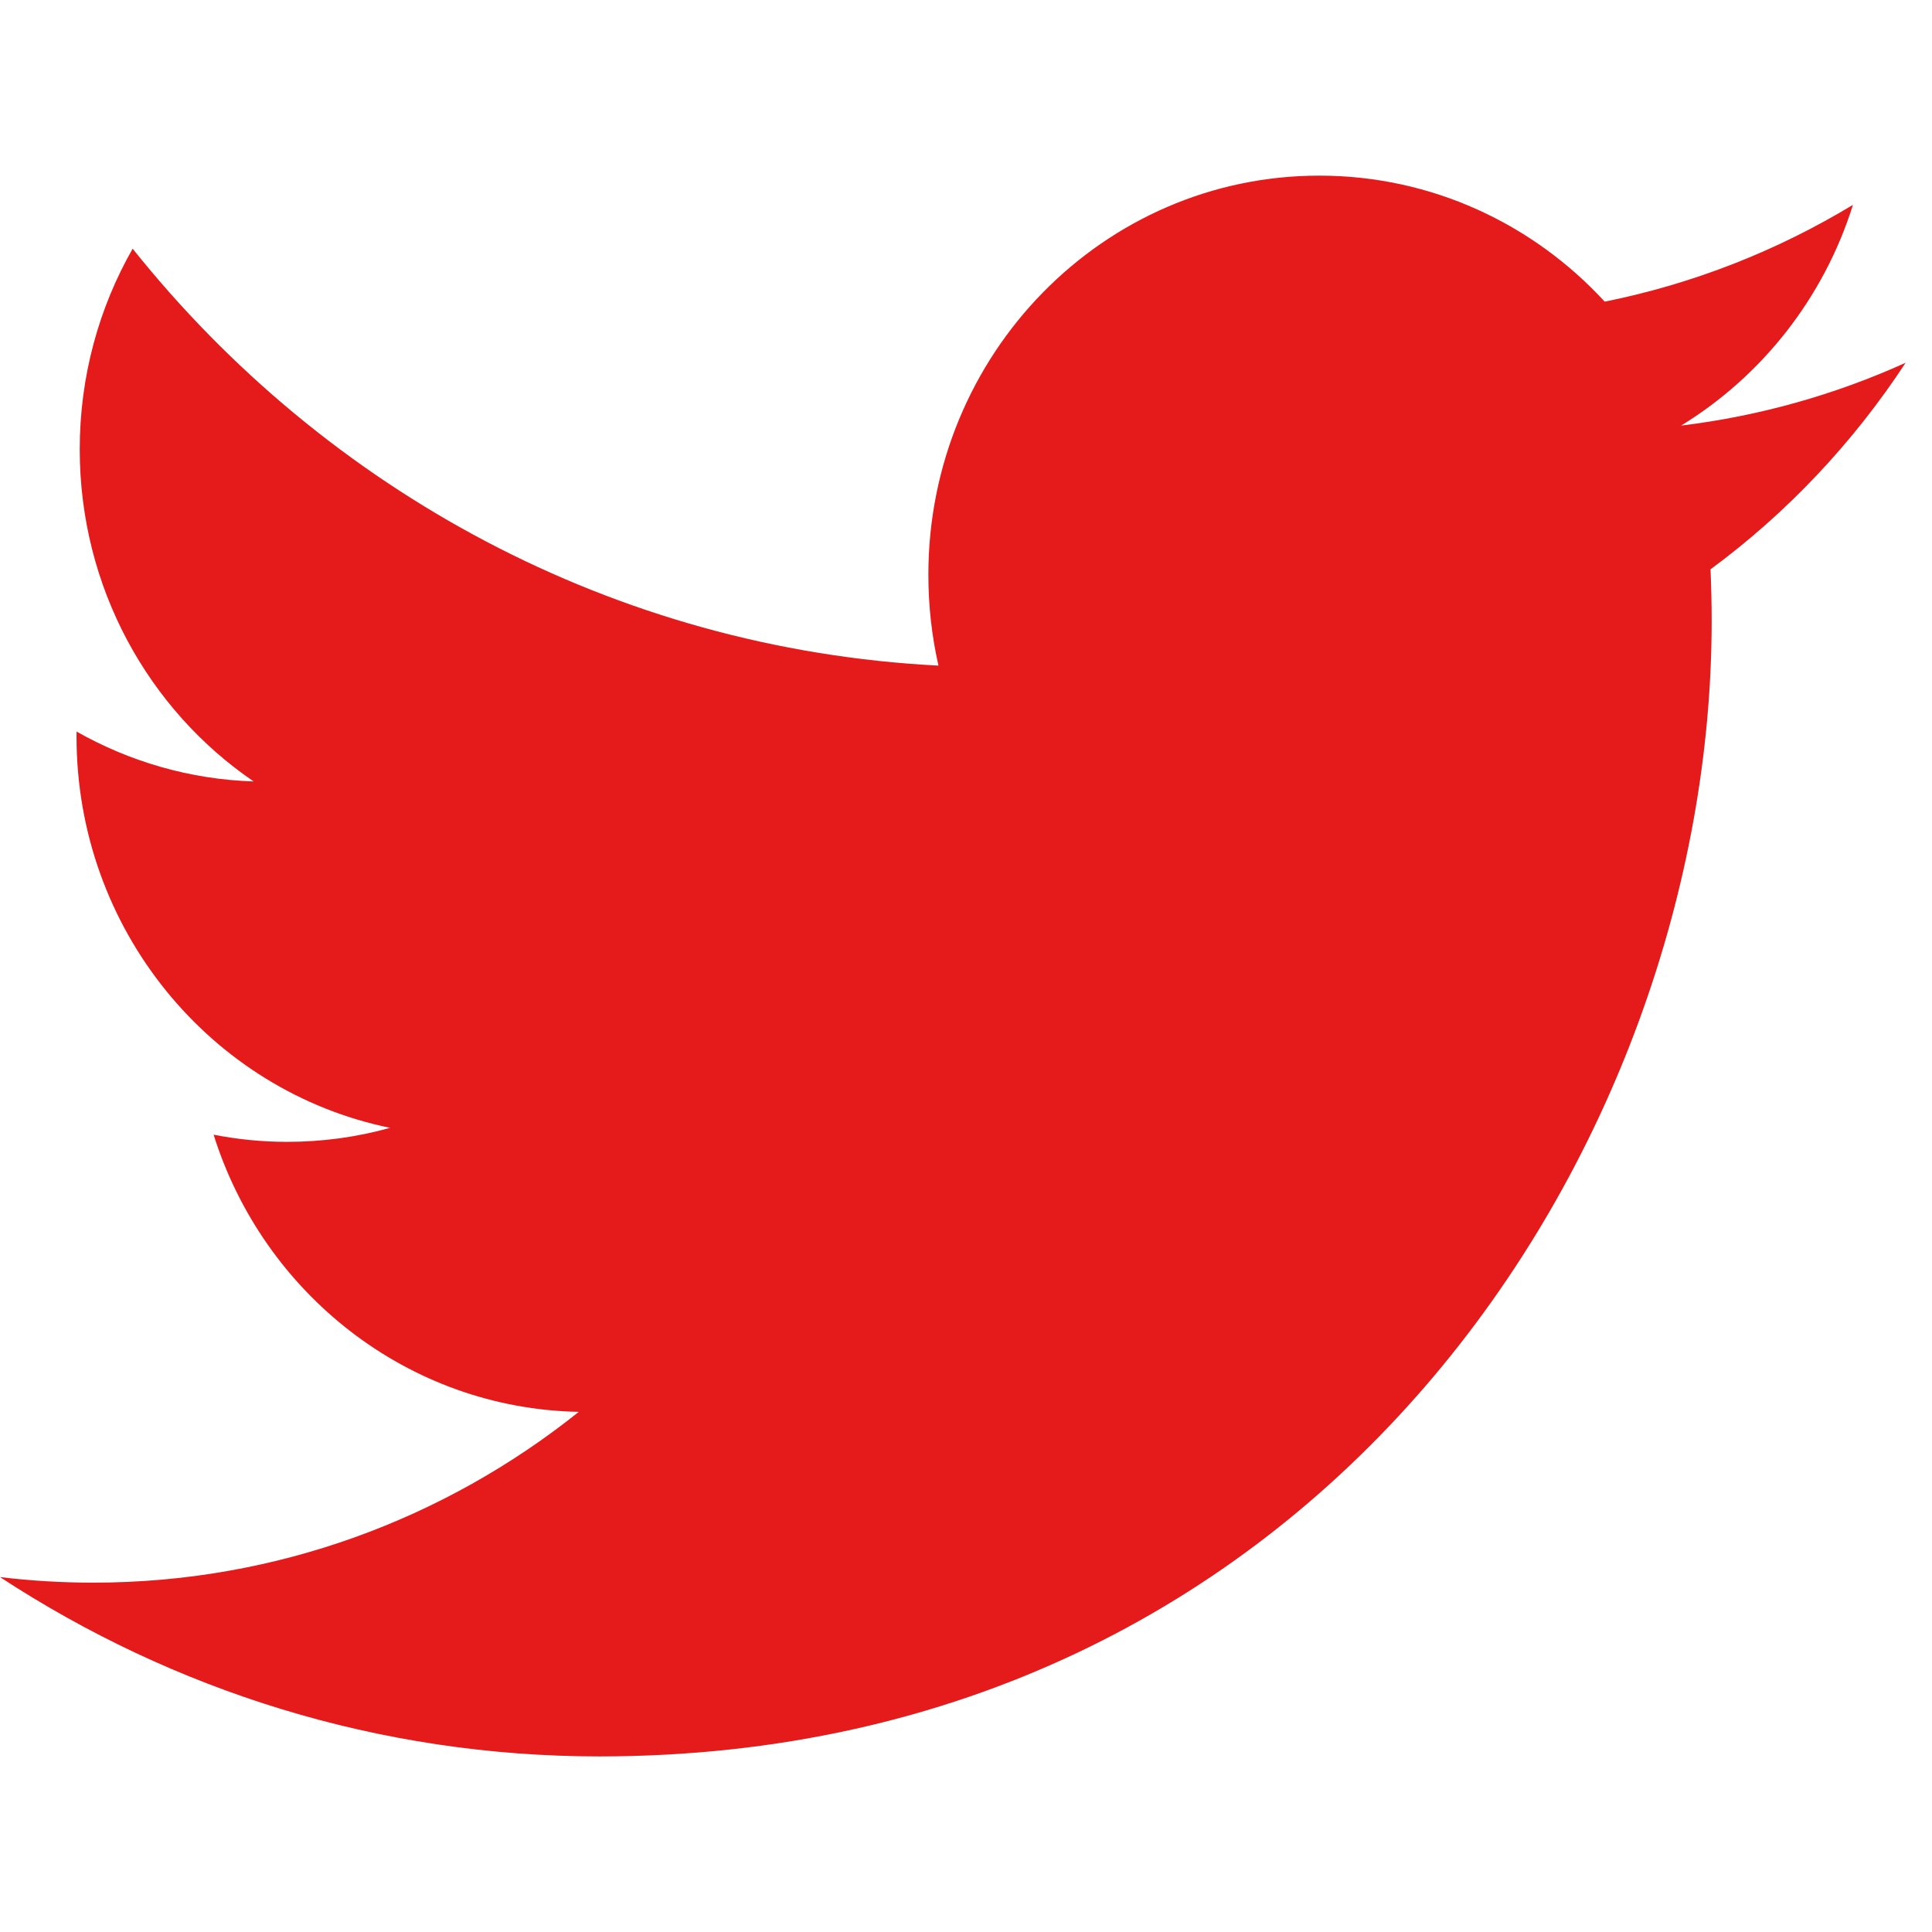 <svg width="44" height="44" viewBox="0 0 44 44" fill="none" xmlns="http://www.w3.org/2000/svg">
<path d="M43.399 8.262C41.802 8.985 40.086 9.473 38.285 9.693C40.123 8.568 41.535 6.787 42.2 4.665C40.48 5.706 38.574 6.462 36.546 6.87C34.922 5.104 32.608 4 30.047 4C25.129 4 21.143 8.069 21.143 13.088C21.143 13.8 21.222 14.494 21.373 15.159C13.973 14.78 7.413 11.162 3.021 5.664C2.255 7.006 1.816 8.567 1.816 10.233C1.816 13.386 3.388 16.168 5.777 17.797C4.317 17.75 2.944 17.341 1.744 16.661C1.743 16.698 1.743 16.737 1.743 16.775C1.743 21.178 4.812 24.852 8.885 25.686C8.138 25.894 7.352 26.005 6.54 26.005C5.966 26.005 5.408 25.948 4.865 25.842C5.997 29.453 9.286 32.08 13.182 32.154C10.135 34.591 6.295 36.044 2.124 36.044C1.405 36.044 0.697 36.001 0 35.917C3.94 38.496 8.621 40.001 13.649 40.001C30.026 40.001 38.982 26.152 38.982 14.142C38.982 13.748 38.973 13.356 38.956 12.966C40.695 11.685 42.205 10.084 43.399 8.262Z" fill="#E51A1A"/>
</svg>
